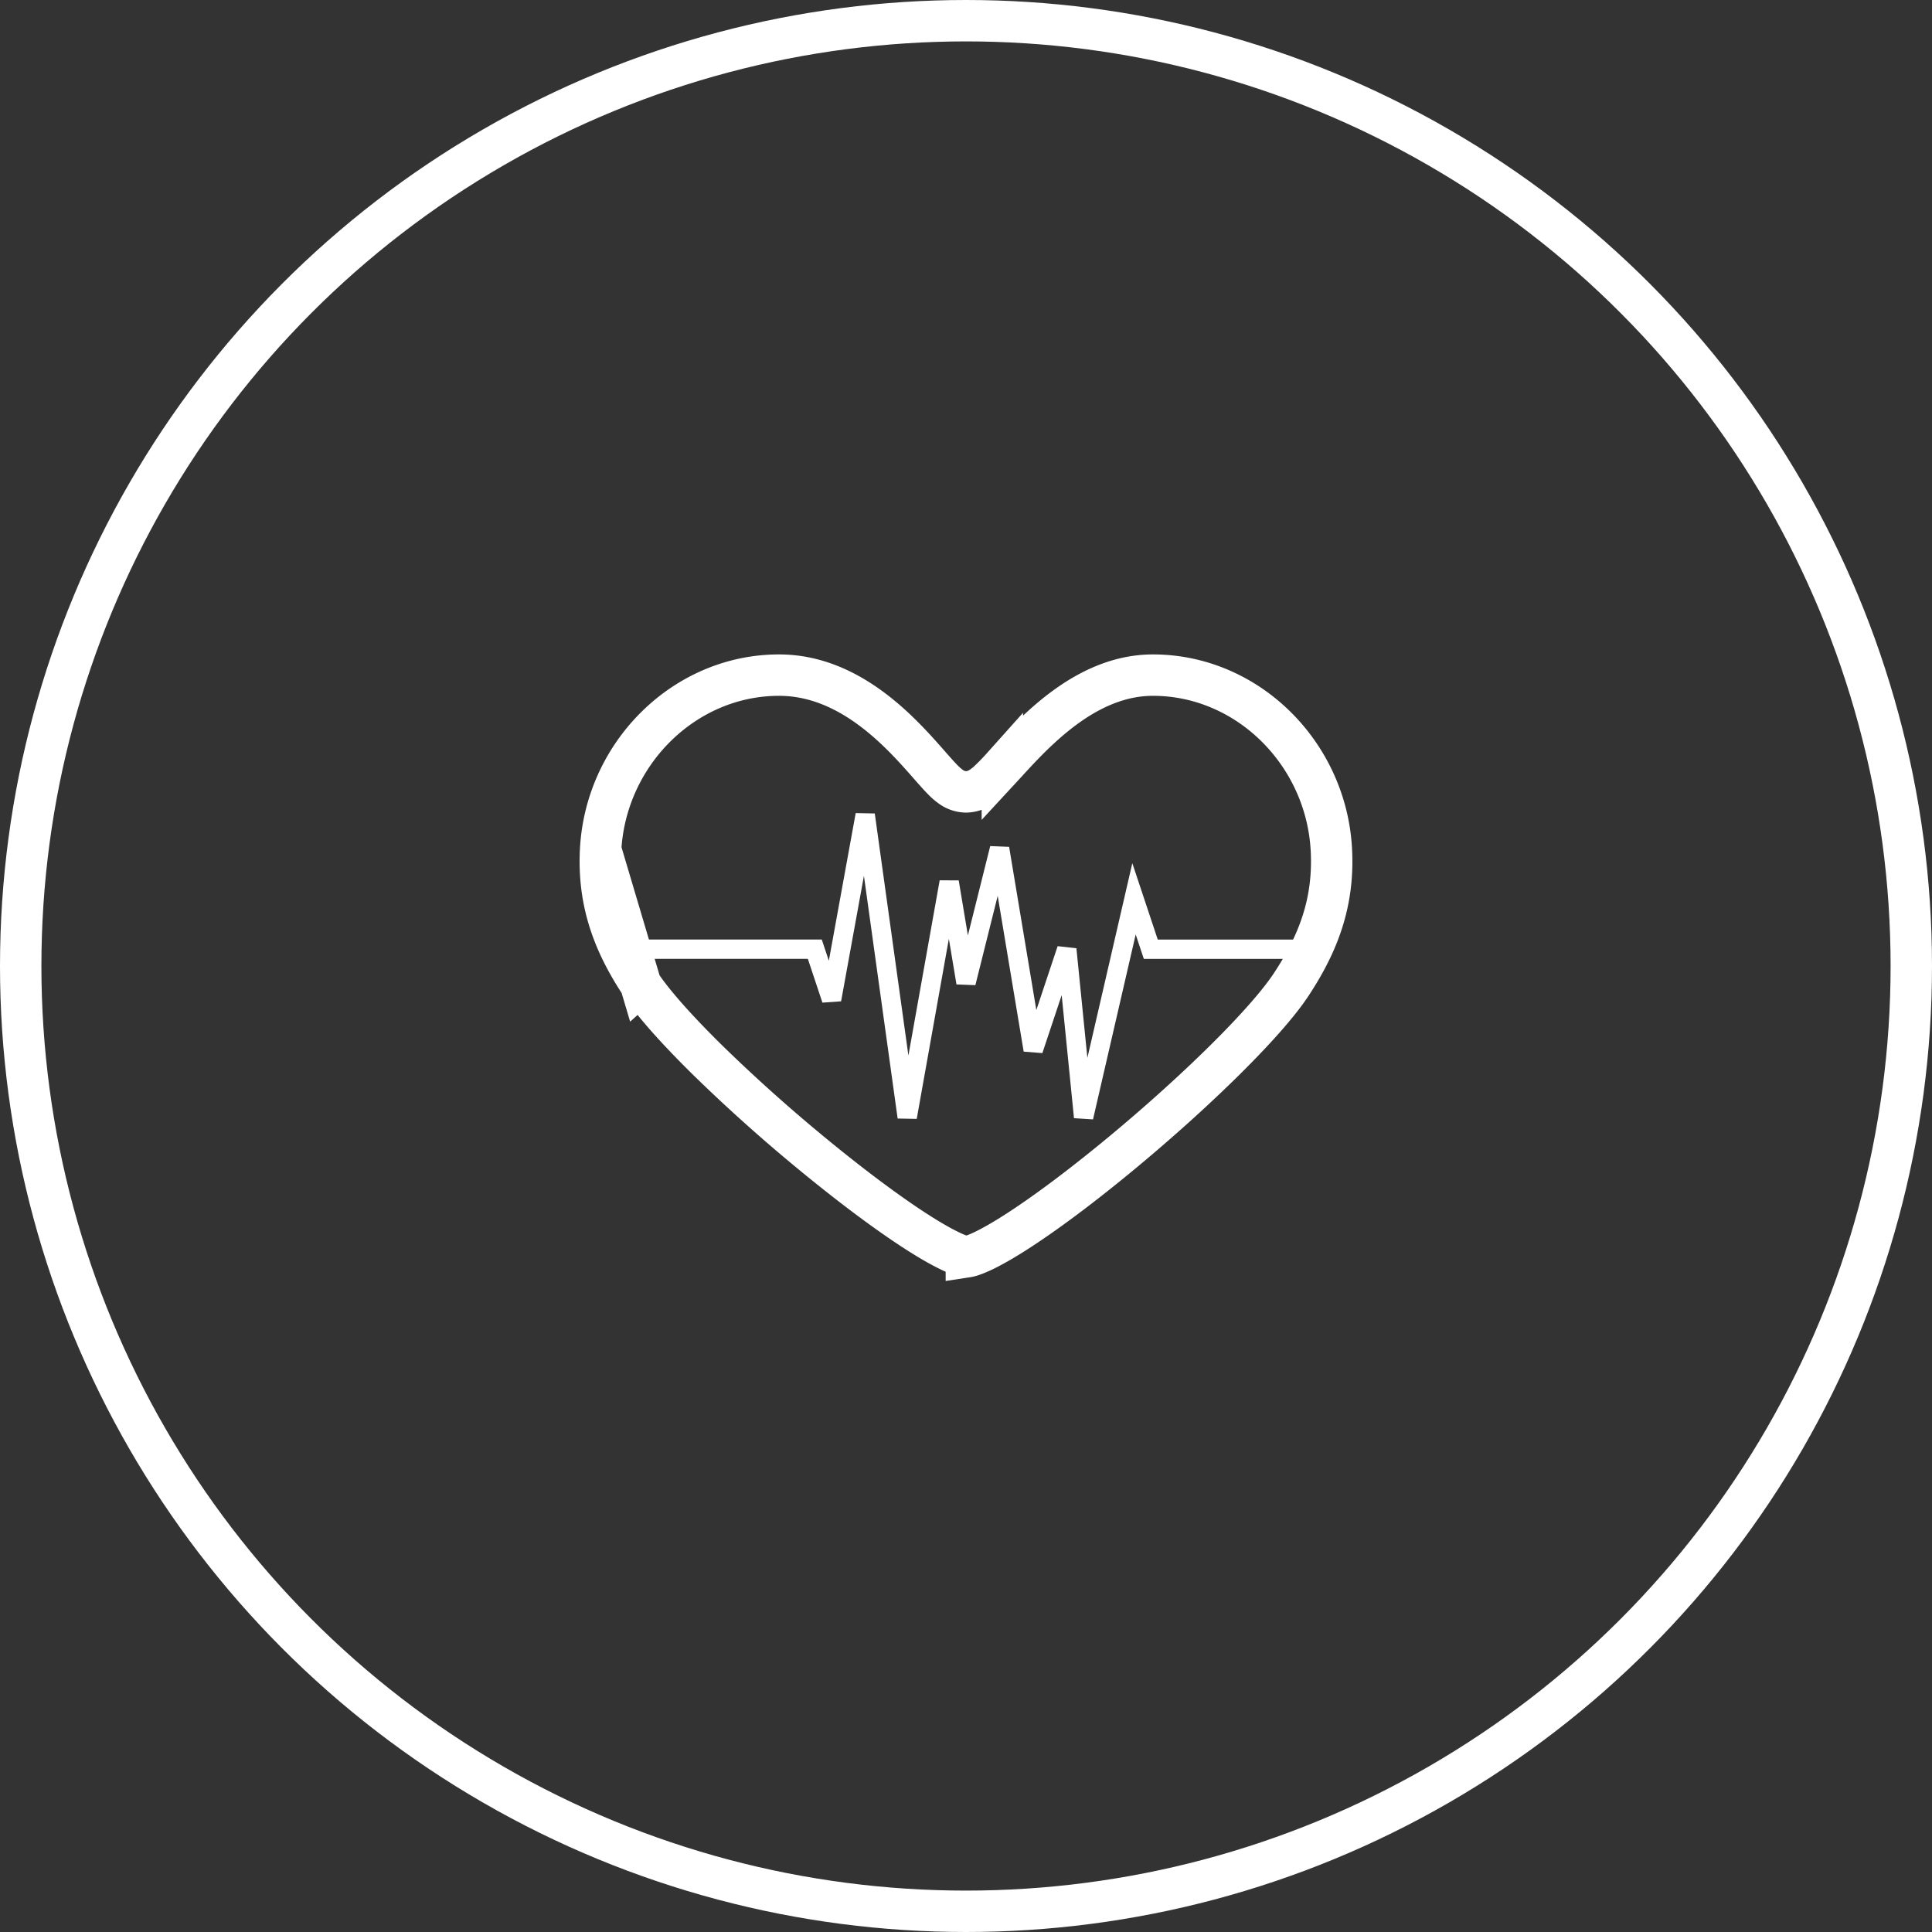 <svg width="70" height="70" fill="none" xmlns="http://www.w3.org/2000/svg"><rect width="100%" height="100%" fill="#333333" stroke="none"/><circle cx="35" cy="35" r="34.25" stroke="#fff" stroke-width="1.5"/><g clip-path="url(#a)" stroke="#fff"><path d="M23.213 35.664c.448.68 1.31 1.647 2.419 2.739a59.578 59.578 0 0 0 3.705 3.326c1.304 1.079 2.593 2.056 3.659 2.76.534.352.999.627 1.373.81.187.093.34.156.46.196.06.019.105.03.14.037.028.006.042.007.044.007a1.253 1.253 0 0 0 .192-.045c.121-.04.276-.103.463-.194.375-.183.84-.456 1.373-.808 1.063-.7 2.346-1.675 3.643-2.752 2.62-2.175 5.177-4.666 6.103-6.075.934-1.42 1.557-2.913 1.451-4.88-.186-3.482-3.032-6.324-6.464-6.324-1.613 0-2.986.901-4.088 1.917-.482.444-.889.888-1.234 1.265l-.135.146a8.69 8.69 0 0 1-.514.528 1.99 1.99 0 0 1-.279.215.998.998 0 0 1-.524.16.958.958 0 0 1-.538-.178 1.976 1.976 0 0 1-.257-.216c-.143-.14-.31-.33-.48-.522l-.045-.052c-.344-.391-.765-.87-1.278-1.349-1.08-1.005-2.472-1.914-4.176-1.914-3.432 0-6.278 2.843-6.464 6.324l1.45 4.88zm0 0c-.932-1.413-1.557-2.912-1.451-4.88l1.45 4.88z" stroke-width="1.5"/><path d="M22.217 34.391h7.305l.608 1.826 1.218-6.695 1.522 10.956 1.521-8.522L35 35.61l1.217-4.87 1.218 7.305 1.217-3.653.609 6.087 1.826-7.913.608 1.826h5.783" stroke-width=".7"/></g><defs><clipPath id="a"><path fill="#fff" transform="translate(21 21)" d="M0 0h28v28H0z"/></clipPath></defs></svg>